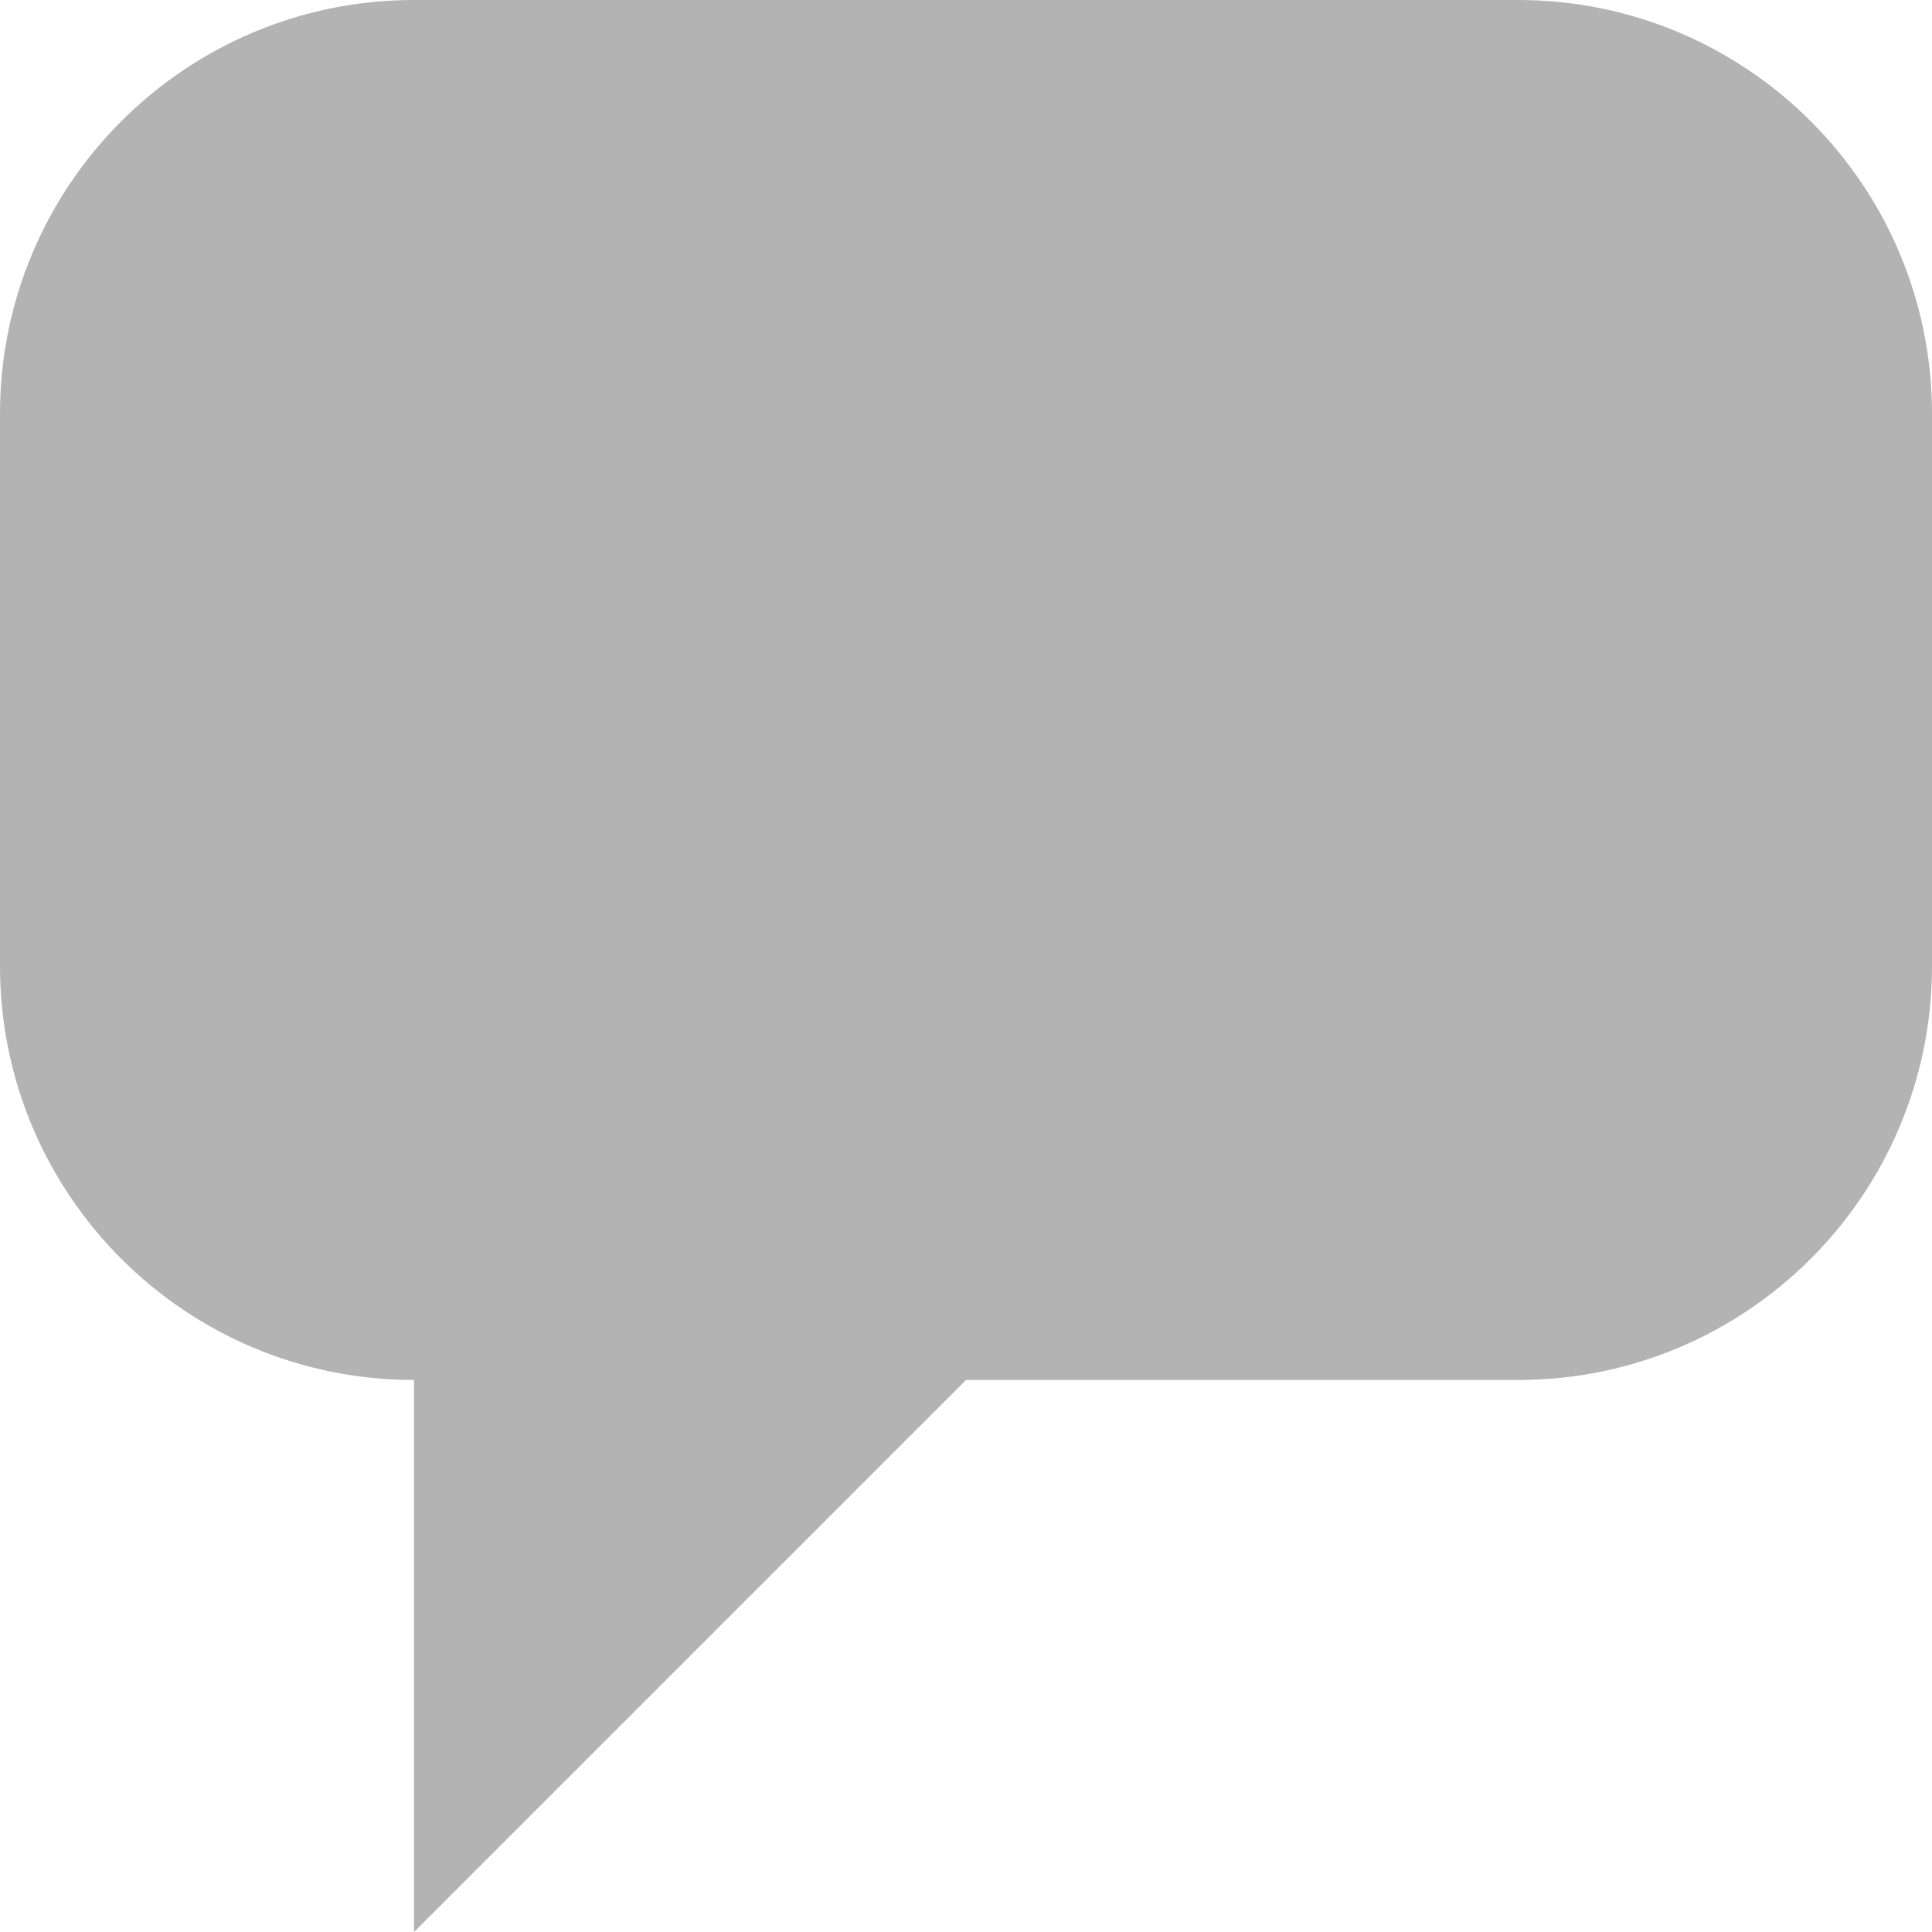 <?xml version="1.0" encoding="UTF-8"?>
<svg width="14px" height="14px" viewBox="0 0 14 14" version="1.1" xmlns="http://www.w3.org/2000/svg" xmlns:xlink="http://www.w3.org/1999/xlink">
    <!-- Generator: Sketch 55 (78076) - https://sketchapp.com -->
    <title>Combined Shape</title>
    <desc>Created with Sketch.</desc>
    <g id="Symbols" stroke="none" stroke-width="1" fill="none" fill-rule="evenodd">
        <g id="Likes" transform="translate(-3, -3)" fill="#B3B3B3">
            <path d="M10,13 L6,17 L6,13 C4.343,13 3,11.657 3,10 L3,6 C3,4.343 4.343,3 6,3 L14,3 C15.657,3 17,4.343 17,6 L17,10 C17,11.657 15.657,13 14,13 L10,13 Z" id="Combined-Shape"></path>
        </g>
    </g>
</svg>